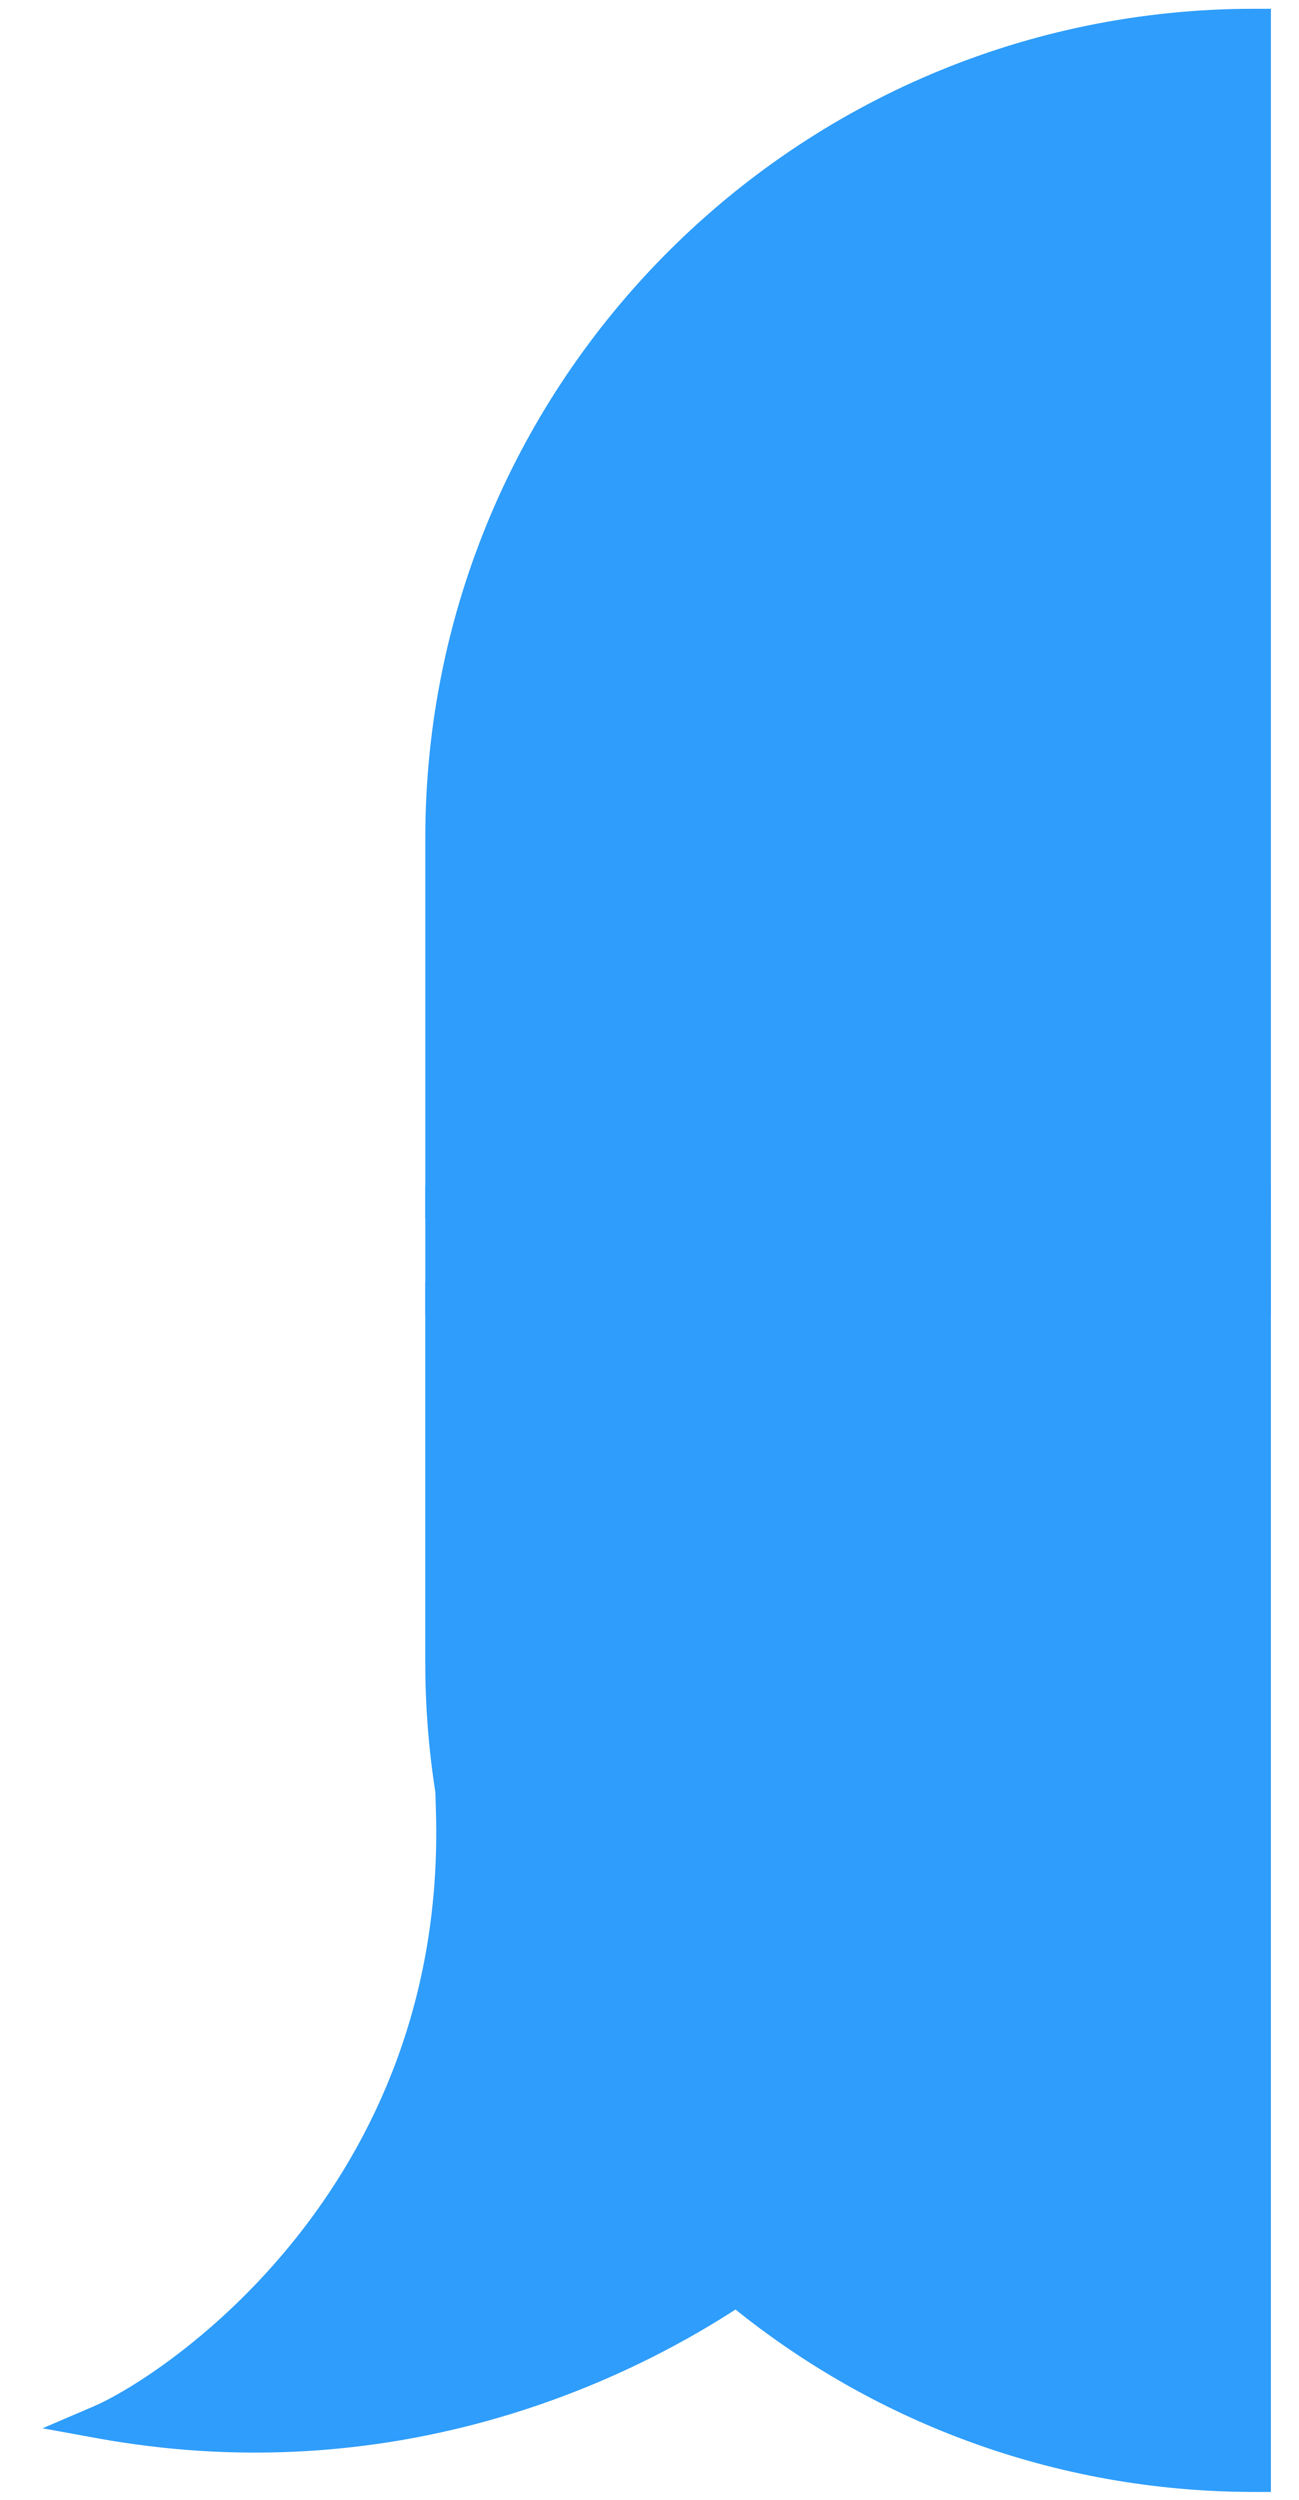 <svg width="26" height="50" viewBox="0 0 26 50" fill="none" xmlns="http://www.w3.org/2000/svg">
<path d="M8.846 16.767C8.846 7.788 16.125 0.509 25.104 0.509V24.041H8.846V16.767Z" fill="#2E9DFB" stroke="#2E9DFB" stroke-width="0.667"/>
<rect x="8.846" y="24.04" width="16.258" height="1.937" fill="#2E9DFB" stroke="#2E9DFB" stroke-width="0.667"/>
<path fill-rule="evenodd" clip-rule="evenodd" d="M9.141 36.35C8.947 35.347 8.846 34.311 8.846 33.251V25.977H25.104V49.509C21.167 49.509 17.556 48.109 14.743 45.781C11.937 47.65 7.437 49.428 2 48.439C3.497 47.797 9.273 43.947 9.059 36.245C9.085 36.281 9.112 36.316 9.141 36.35Z" fill="#2E9DFB"/>
<path d="M9.141 36.35L8.884 36.562L9.468 36.287L9.141 36.35ZM8.846 25.977V25.644H8.512V25.977H8.846ZM25.104 25.977H25.437V25.644H25.104V25.977ZM25.104 49.509V49.842H25.437V49.509H25.104ZM14.743 45.781L14.956 45.524L14.765 45.366L14.559 45.503L14.743 45.781ZM2 48.439L1.869 48.133L0.851 48.569L1.94 48.767L2 48.439ZM9.059 36.245L9.329 36.05L8.696 35.18L8.726 36.255L9.059 36.245ZM8.512 33.251C8.512 34.332 8.616 35.389 8.813 36.413L9.468 36.287C9.278 35.304 9.179 34.289 9.179 33.251H8.512ZM8.512 25.977V33.251H9.179V25.977H8.512ZM25.104 25.644H8.846V26.311H25.104V25.644ZM25.437 49.509V25.977H24.77V49.509H25.437ZM14.531 46.038C17.401 48.414 21.086 49.842 25.104 49.842V49.175C21.247 49.175 17.711 47.805 14.956 45.524L14.531 46.038ZM1.94 48.767C7.483 49.775 12.07 47.962 14.928 46.058L14.559 45.503C11.804 47.339 7.39 49.08 2.06 48.111L1.94 48.767ZM8.726 36.255C8.831 40.013 7.475 42.826 5.911 44.781C4.341 46.745 2.566 47.834 1.869 48.133L2.131 48.745C2.931 48.403 4.794 47.246 6.432 45.198C8.077 43.142 9.502 40.179 9.393 36.236L8.726 36.255ZM9.398 36.138C9.374 36.109 9.351 36.08 9.329 36.05L8.79 36.442C8.82 36.483 8.851 36.523 8.884 36.562L9.398 36.138Z" fill="#2E9DFB"/>
</svg>
